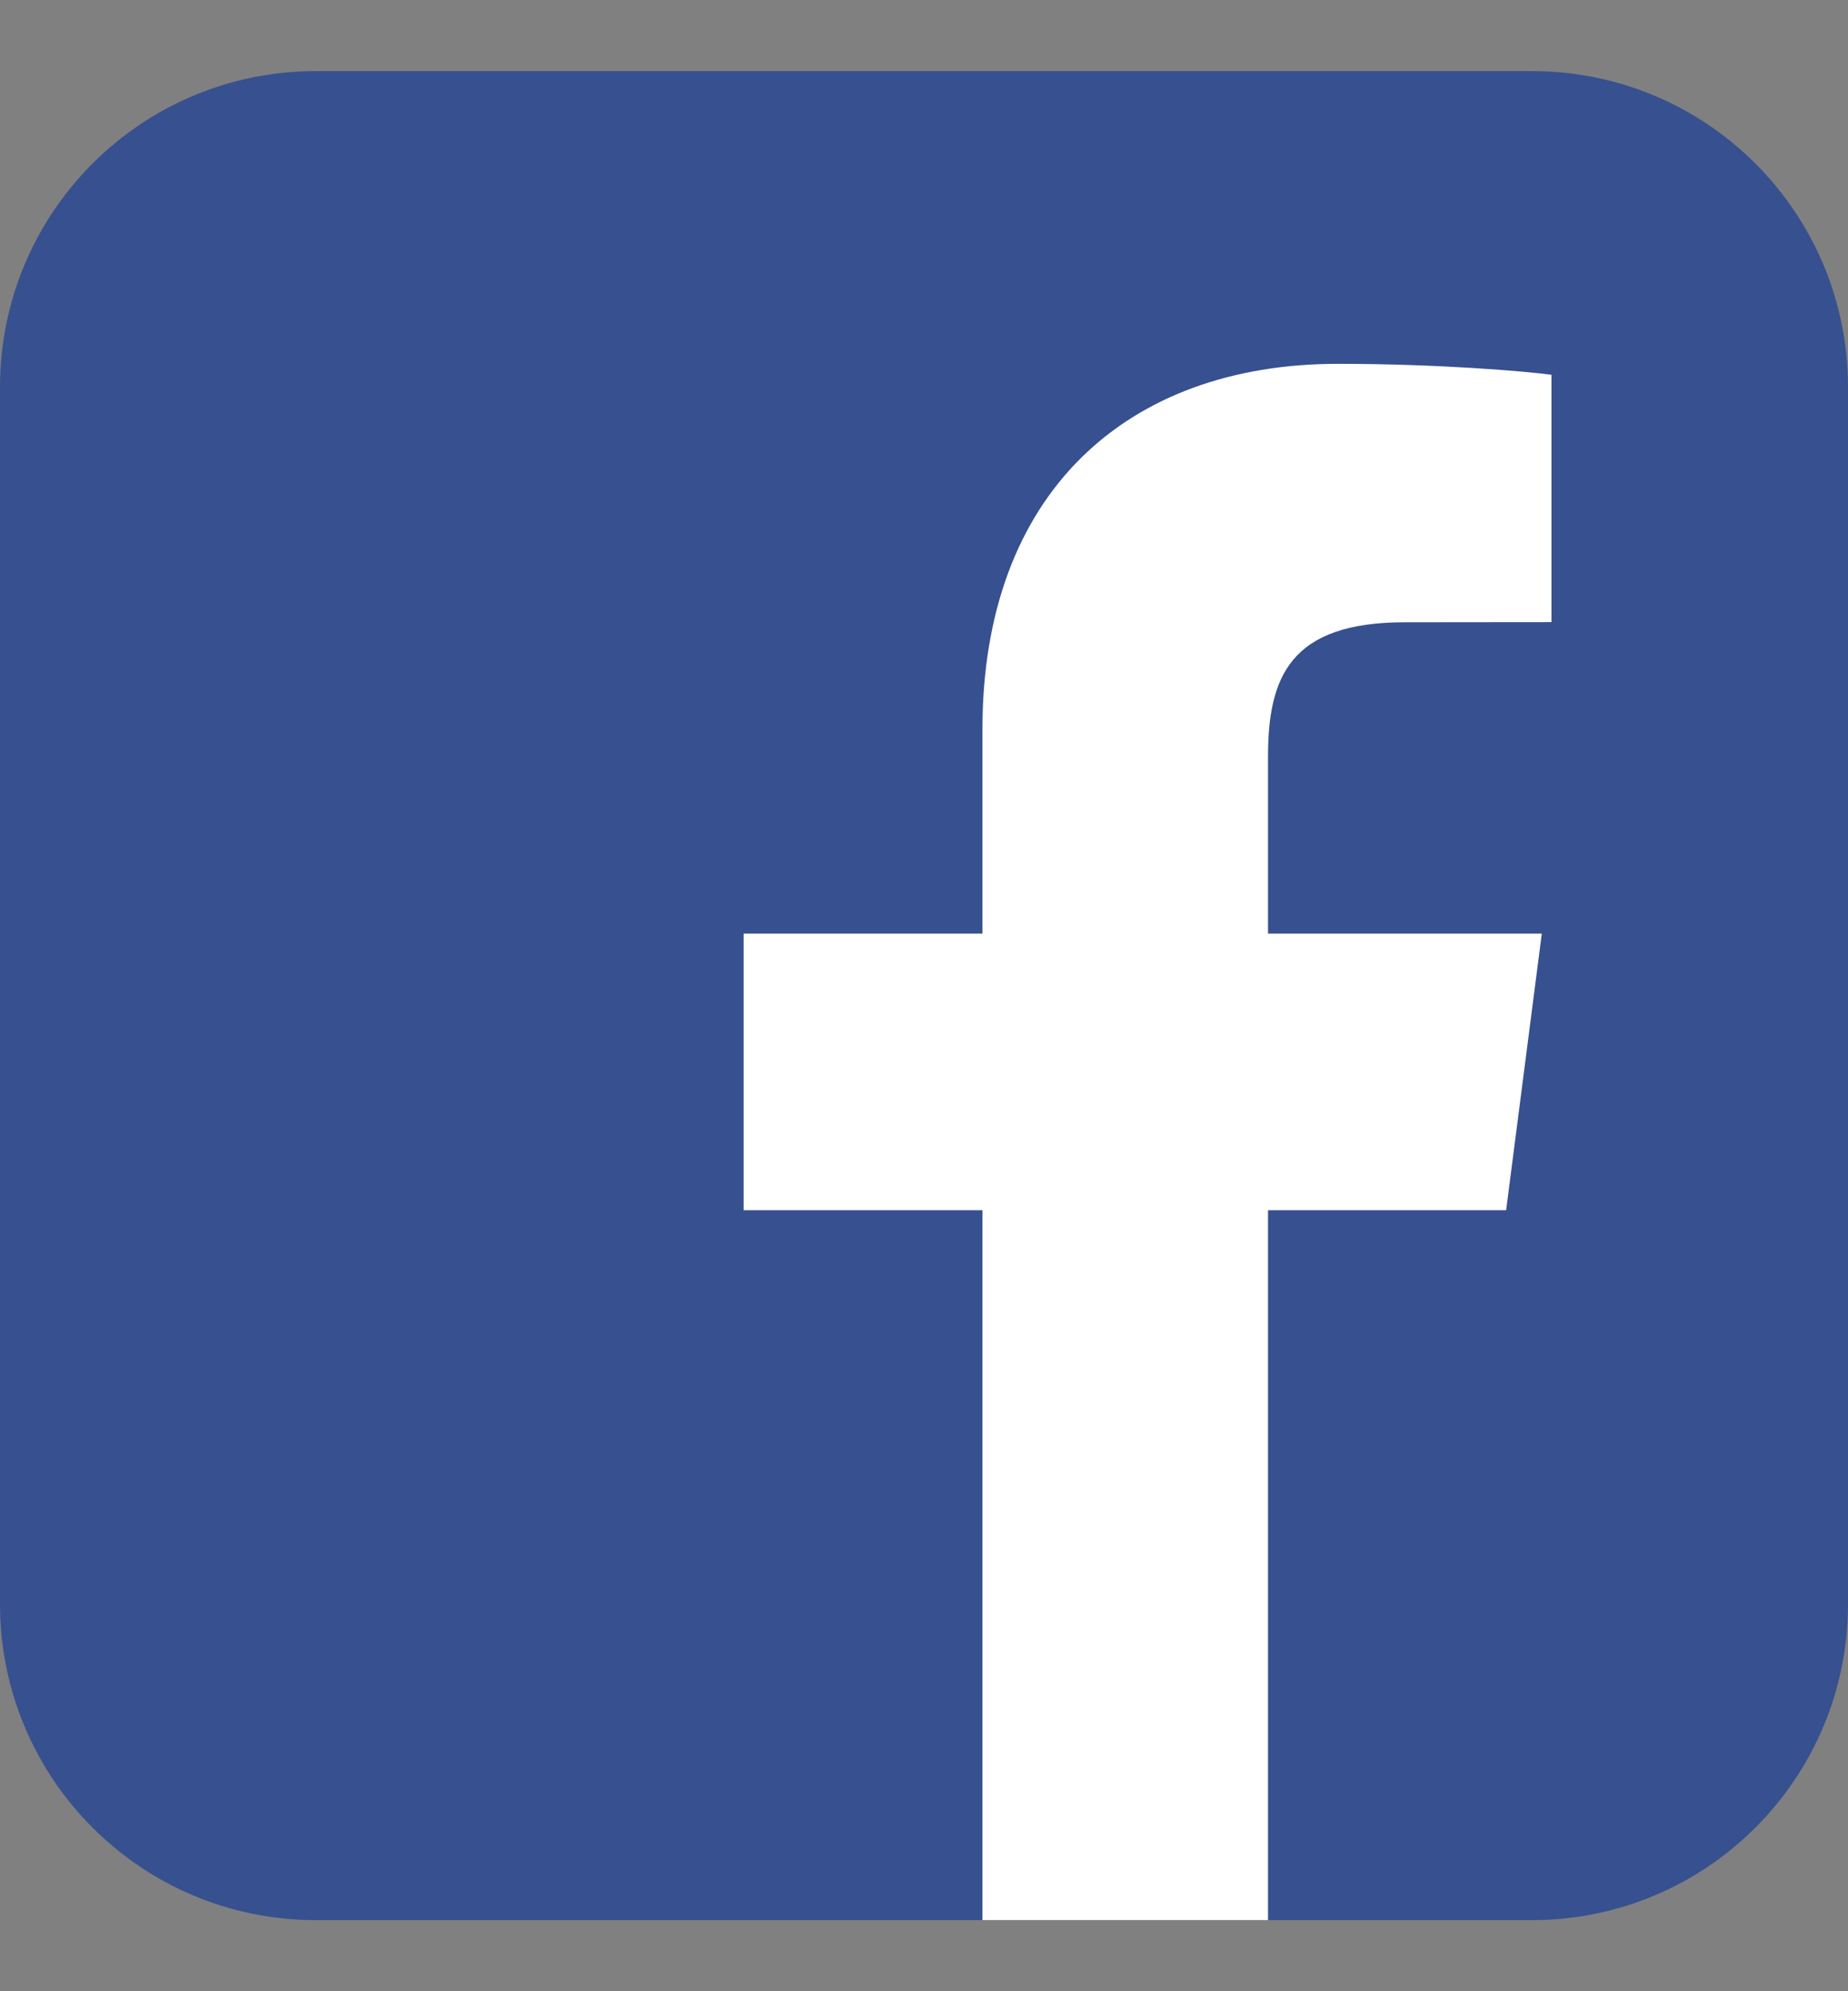<?xml version="1.0" encoding="utf-8"?>
<!-- Generator: Adobe Illustrator 16.0.0, SVG Export Plug-In . SVG Version: 6.00 Build 0)  -->
<!DOCTYPE svg PUBLIC "-//W3C//DTD SVG 1.1//EN" "http://www.w3.org/Graphics/SVG/1.1/DTD/svg11.dtd">
<svg version="1.1" id="Capa_1" xmlns="http://www.w3.org/2000/svg" xmlns:xlink="http://www.w3.org/1999/xlink" x="0px" y="0px"
	 width="13px" height="14px" viewBox="0 0 13 14" enable-background="new 0 0 13 14" xml:space="preserve">
<rect x="0" y="0" width="13" height="14" fill="#808080" stroke="none"/>
<g>
	<path fill="#37508F" d="M13,11.278c0,1.227-0.995,2.222-2.222,2.222H2.221C0.994,13.5,0,12.505,0,11.278V2.722
		C0,1.494,0.994,0.5,2.221,0.5h8.557C12.005,0.5,13,1.494,13,2.722V11.278z"/>
	<path fill="#FFFFFF" d="M8.92,13.5V8.509h1.675l0.251-1.945H8.92V5.321c0-0.563,0.156-0.946,0.964-0.946l1.03-0.001V2.635
		c-0.179-0.024-0.79-0.077-1.502-0.077c-1.484,0-2.501,0.907-2.501,2.571v1.435h-1.68v1.945h1.68V13.5H8.92L8.92,13.5z"/>
</g>
</svg>
